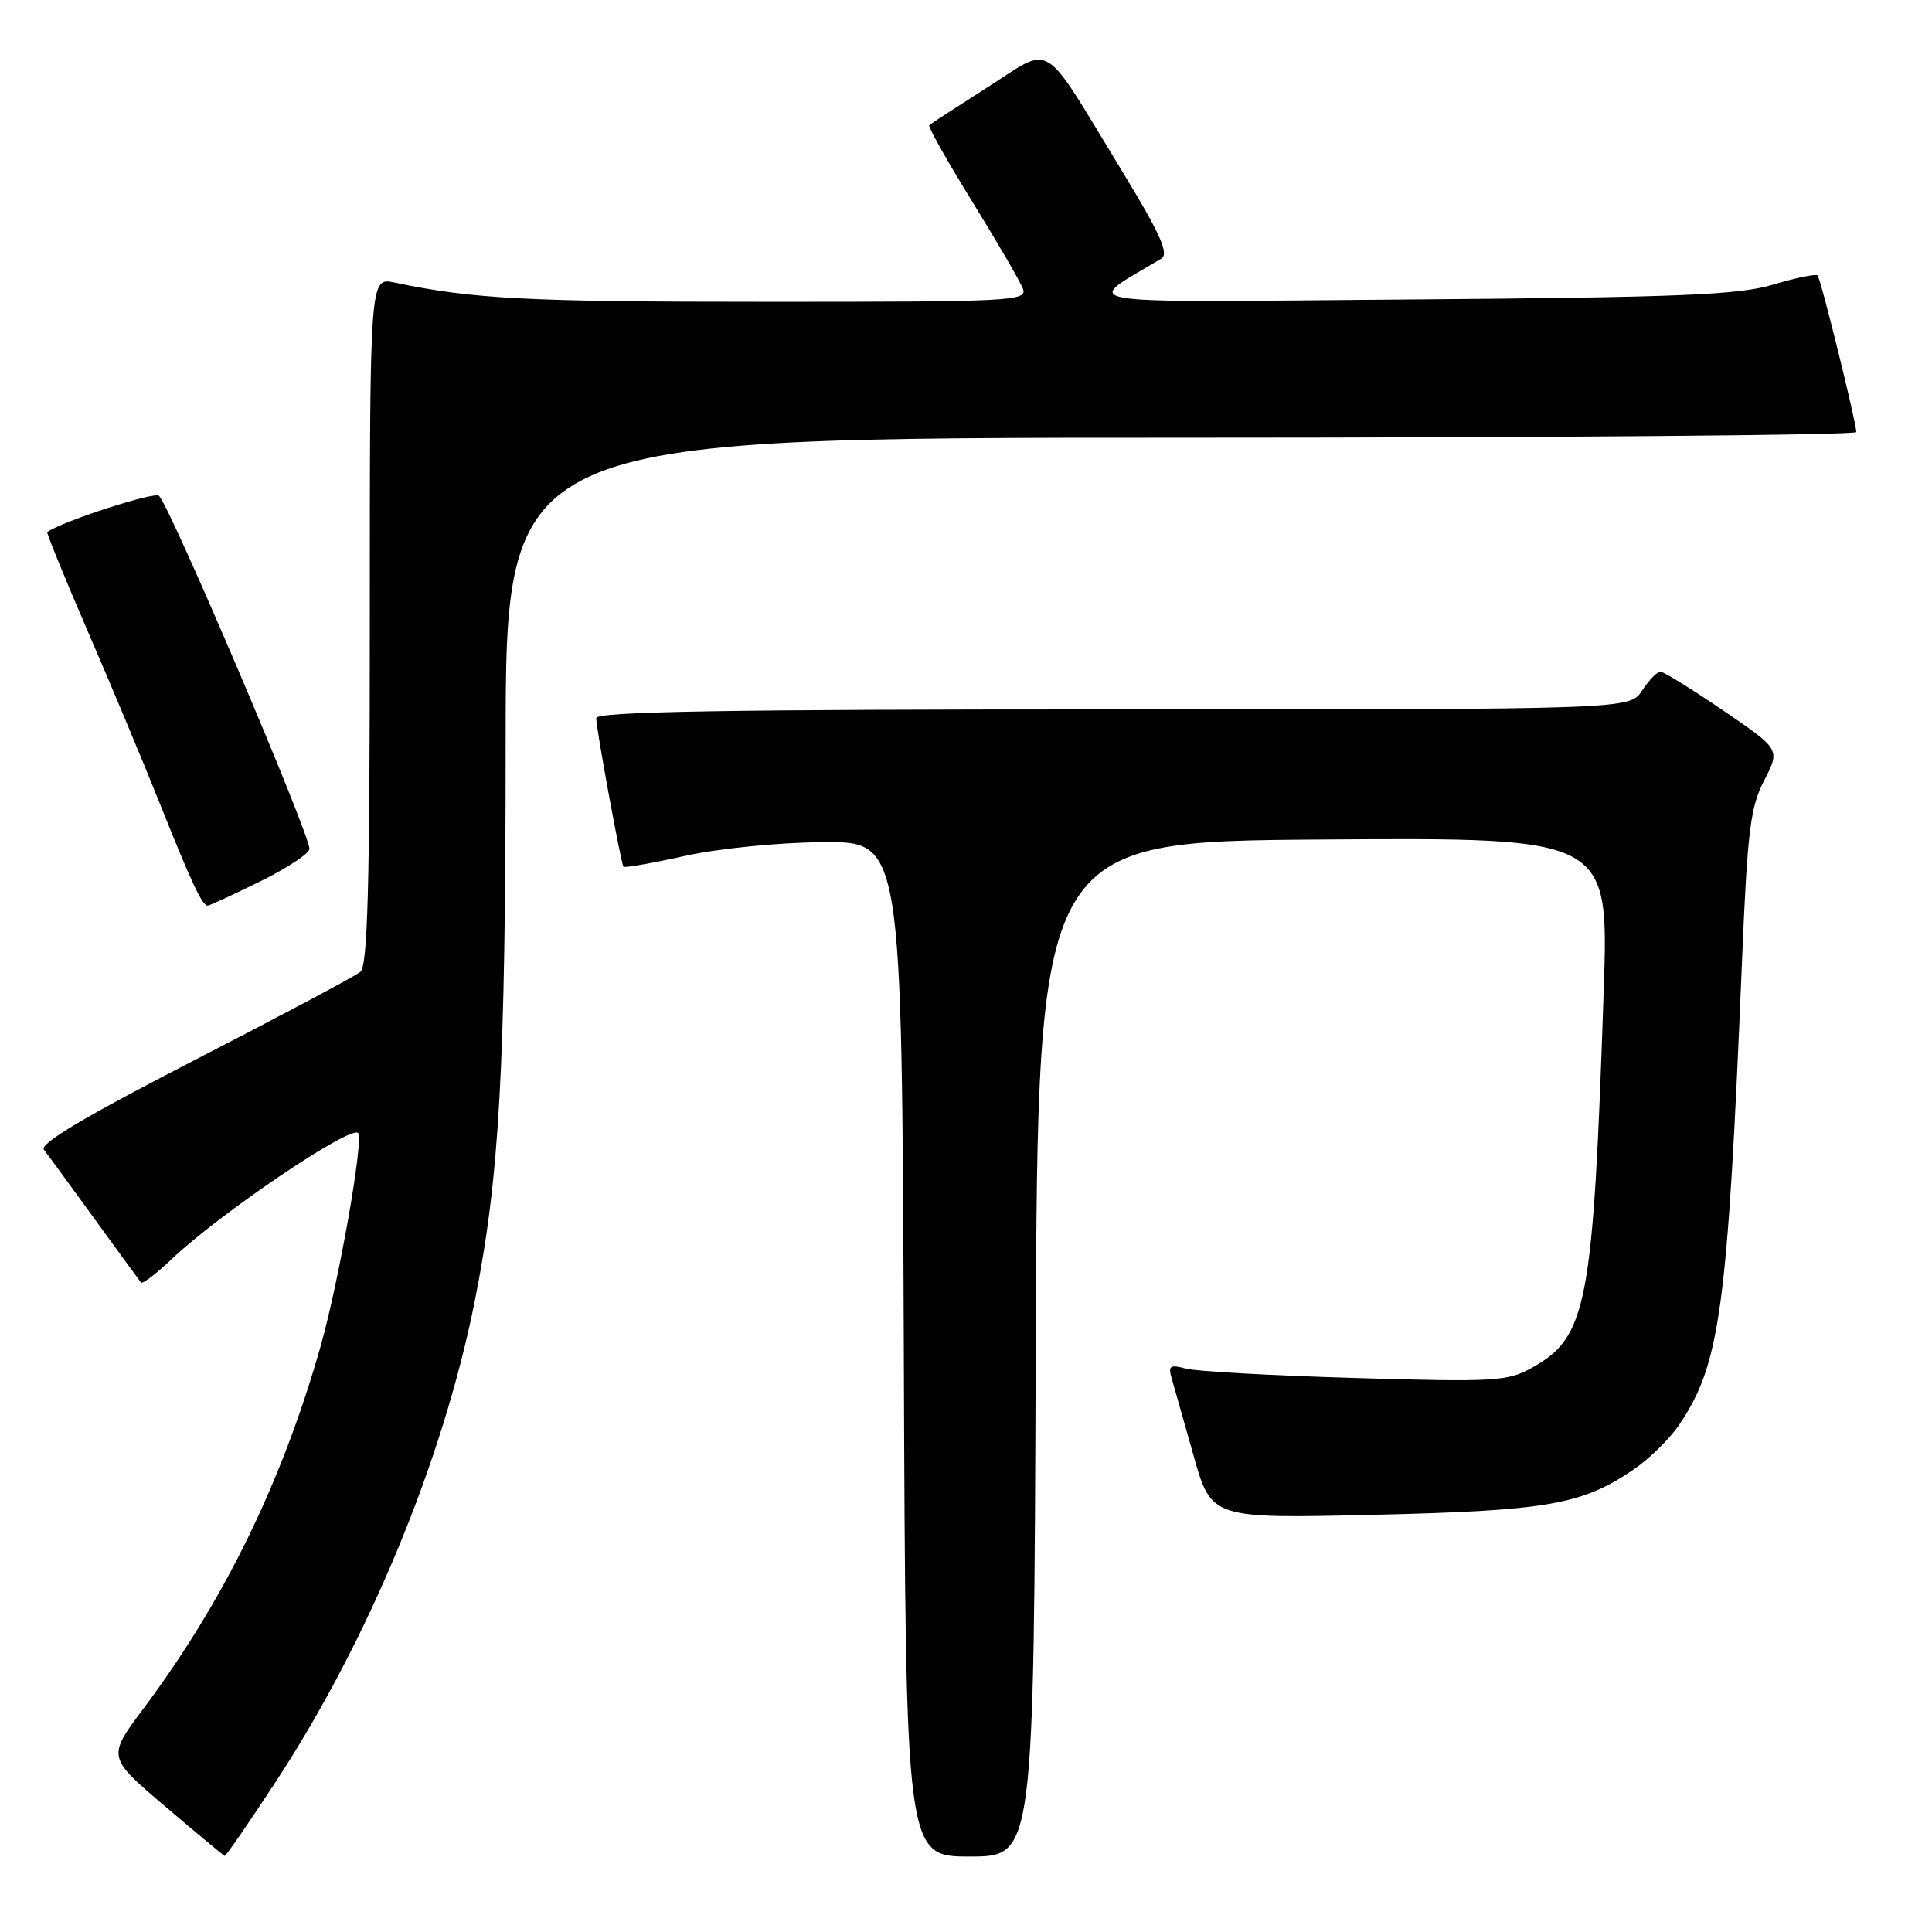 <?xml version="1.0" encoding="UTF-8" standalone="no"?>
<!DOCTYPE svg PUBLIC "-//W3C//DTD SVG 1.1//EN" "http://www.w3.org/Graphics/SVG/1.1/DTD/svg11.dtd" >
<svg xmlns="http://www.w3.org/2000/svg" xmlns:xlink="http://www.w3.org/1999/xlink" version="1.1" viewBox="0 0 256 256">
 <g >
 <path fill="currentColor"
d=" M 36.54 236.09 C 48.85 217.30 58.66 193.62 62.89 172.50 C 66.19 156.00 66.99 141.52 67.00 98.75 C 67.00 58.00 67.00 58.00 156.50 58.00 C 205.72 58.00 245.99 57.66 245.97 57.25 C 245.91 55.75 241.26 36.92 240.84 36.50 C 240.60 36.27 237.95 36.81 234.95 37.71 C 230.37 39.08 222.75 39.40 187.00 39.68 C 140.31 40.05 143.44 40.56 153.87 34.27 C 154.94 33.63 153.77 31.02 148.56 22.47 C 137.86 4.90 139.62 5.98 130.92 11.52 C 126.84 14.12 123.33 16.40 123.13 16.58 C 122.93 16.76 125.49 21.31 128.82 26.70 C 132.15 32.09 135.17 37.29 135.54 38.25 C 136.17 39.90 134.14 40.00 101.36 39.99 C 69.77 39.99 62.61 39.62 52.25 37.43 C 49.00 36.75 49.00 36.75 49.00 82.25 C 49.00 117.44 48.72 127.99 47.75 128.78 C 47.06 129.35 37.15 134.62 25.71 140.51 C 11.16 148.00 5.20 151.55 5.82 152.35 C 6.32 152.98 9.33 157.10 12.52 161.50 C 15.71 165.90 18.49 169.70 18.68 169.94 C 18.88 170.17 20.72 168.77 22.77 166.82 C 29.11 160.80 46.43 149.08 47.45 150.13 C 48.23 150.93 44.88 169.98 42.45 178.50 C 37.34 196.46 29.69 212.10 19.05 226.34 C 14.20 232.82 14.20 232.82 21.85 239.33 C 26.06 242.91 29.62 245.87 29.77 245.92 C 29.92 245.96 32.97 241.54 36.54 236.09 Z  M 137.24 178.75 C 137.50 111.50 137.50 111.50 175.34 111.24 C 213.18 110.98 213.18 110.98 212.50 131.24 C 211.10 173.01 210.31 177.15 203.00 181.23 C 199.75 183.04 198.10 183.14 179.50 182.59 C 168.50 182.27 158.42 181.71 157.09 181.34 C 155.06 180.79 154.77 180.98 155.24 182.59 C 155.54 183.64 156.85 188.26 158.15 192.86 C 160.50 201.22 160.50 201.22 182.00 200.72 C 205.00 200.18 209.59 199.39 216.43 194.74 C 218.50 193.34 221.22 190.67 222.48 188.82 C 227.93 180.79 228.91 173.59 230.82 127.50 C 231.54 110.07 231.92 106.97 233.77 103.40 C 235.89 99.30 235.89 99.30 228.34 94.15 C 224.19 91.32 220.44 89.00 220.01 89.00 C 219.58 89.00 218.49 90.12 217.59 91.50 C 215.95 94.00 215.95 94.00 147.48 94.00 C 96.07 94.00 79.00 94.29 79.00 95.16 C 79.00 96.53 82.27 114.34 82.61 114.84 C 82.73 115.02 86.36 114.39 90.67 113.43 C 95.12 112.44 103.03 111.64 109.00 111.59 C 119.50 111.50 119.50 111.50 119.76 178.75 C 120.01 246.00 120.01 246.00 128.50 246.00 C 136.99 246.00 136.99 246.00 137.24 178.75 Z  M 34.48 116.79 C 38.07 115.02 41.00 113.08 41.00 112.48 C 41.00 110.42 22.64 67.31 21.07 65.70 C 20.50 65.11 8.44 69.01 6.26 70.49 C 6.13 70.58 8.53 76.47 11.60 83.58 C 14.68 90.68 18.98 100.98 21.17 106.45 C 25.37 116.97 26.79 120.00 27.52 120.00 C 27.76 120.00 30.90 118.55 34.48 116.79 Z "/>
</g>
</svg>